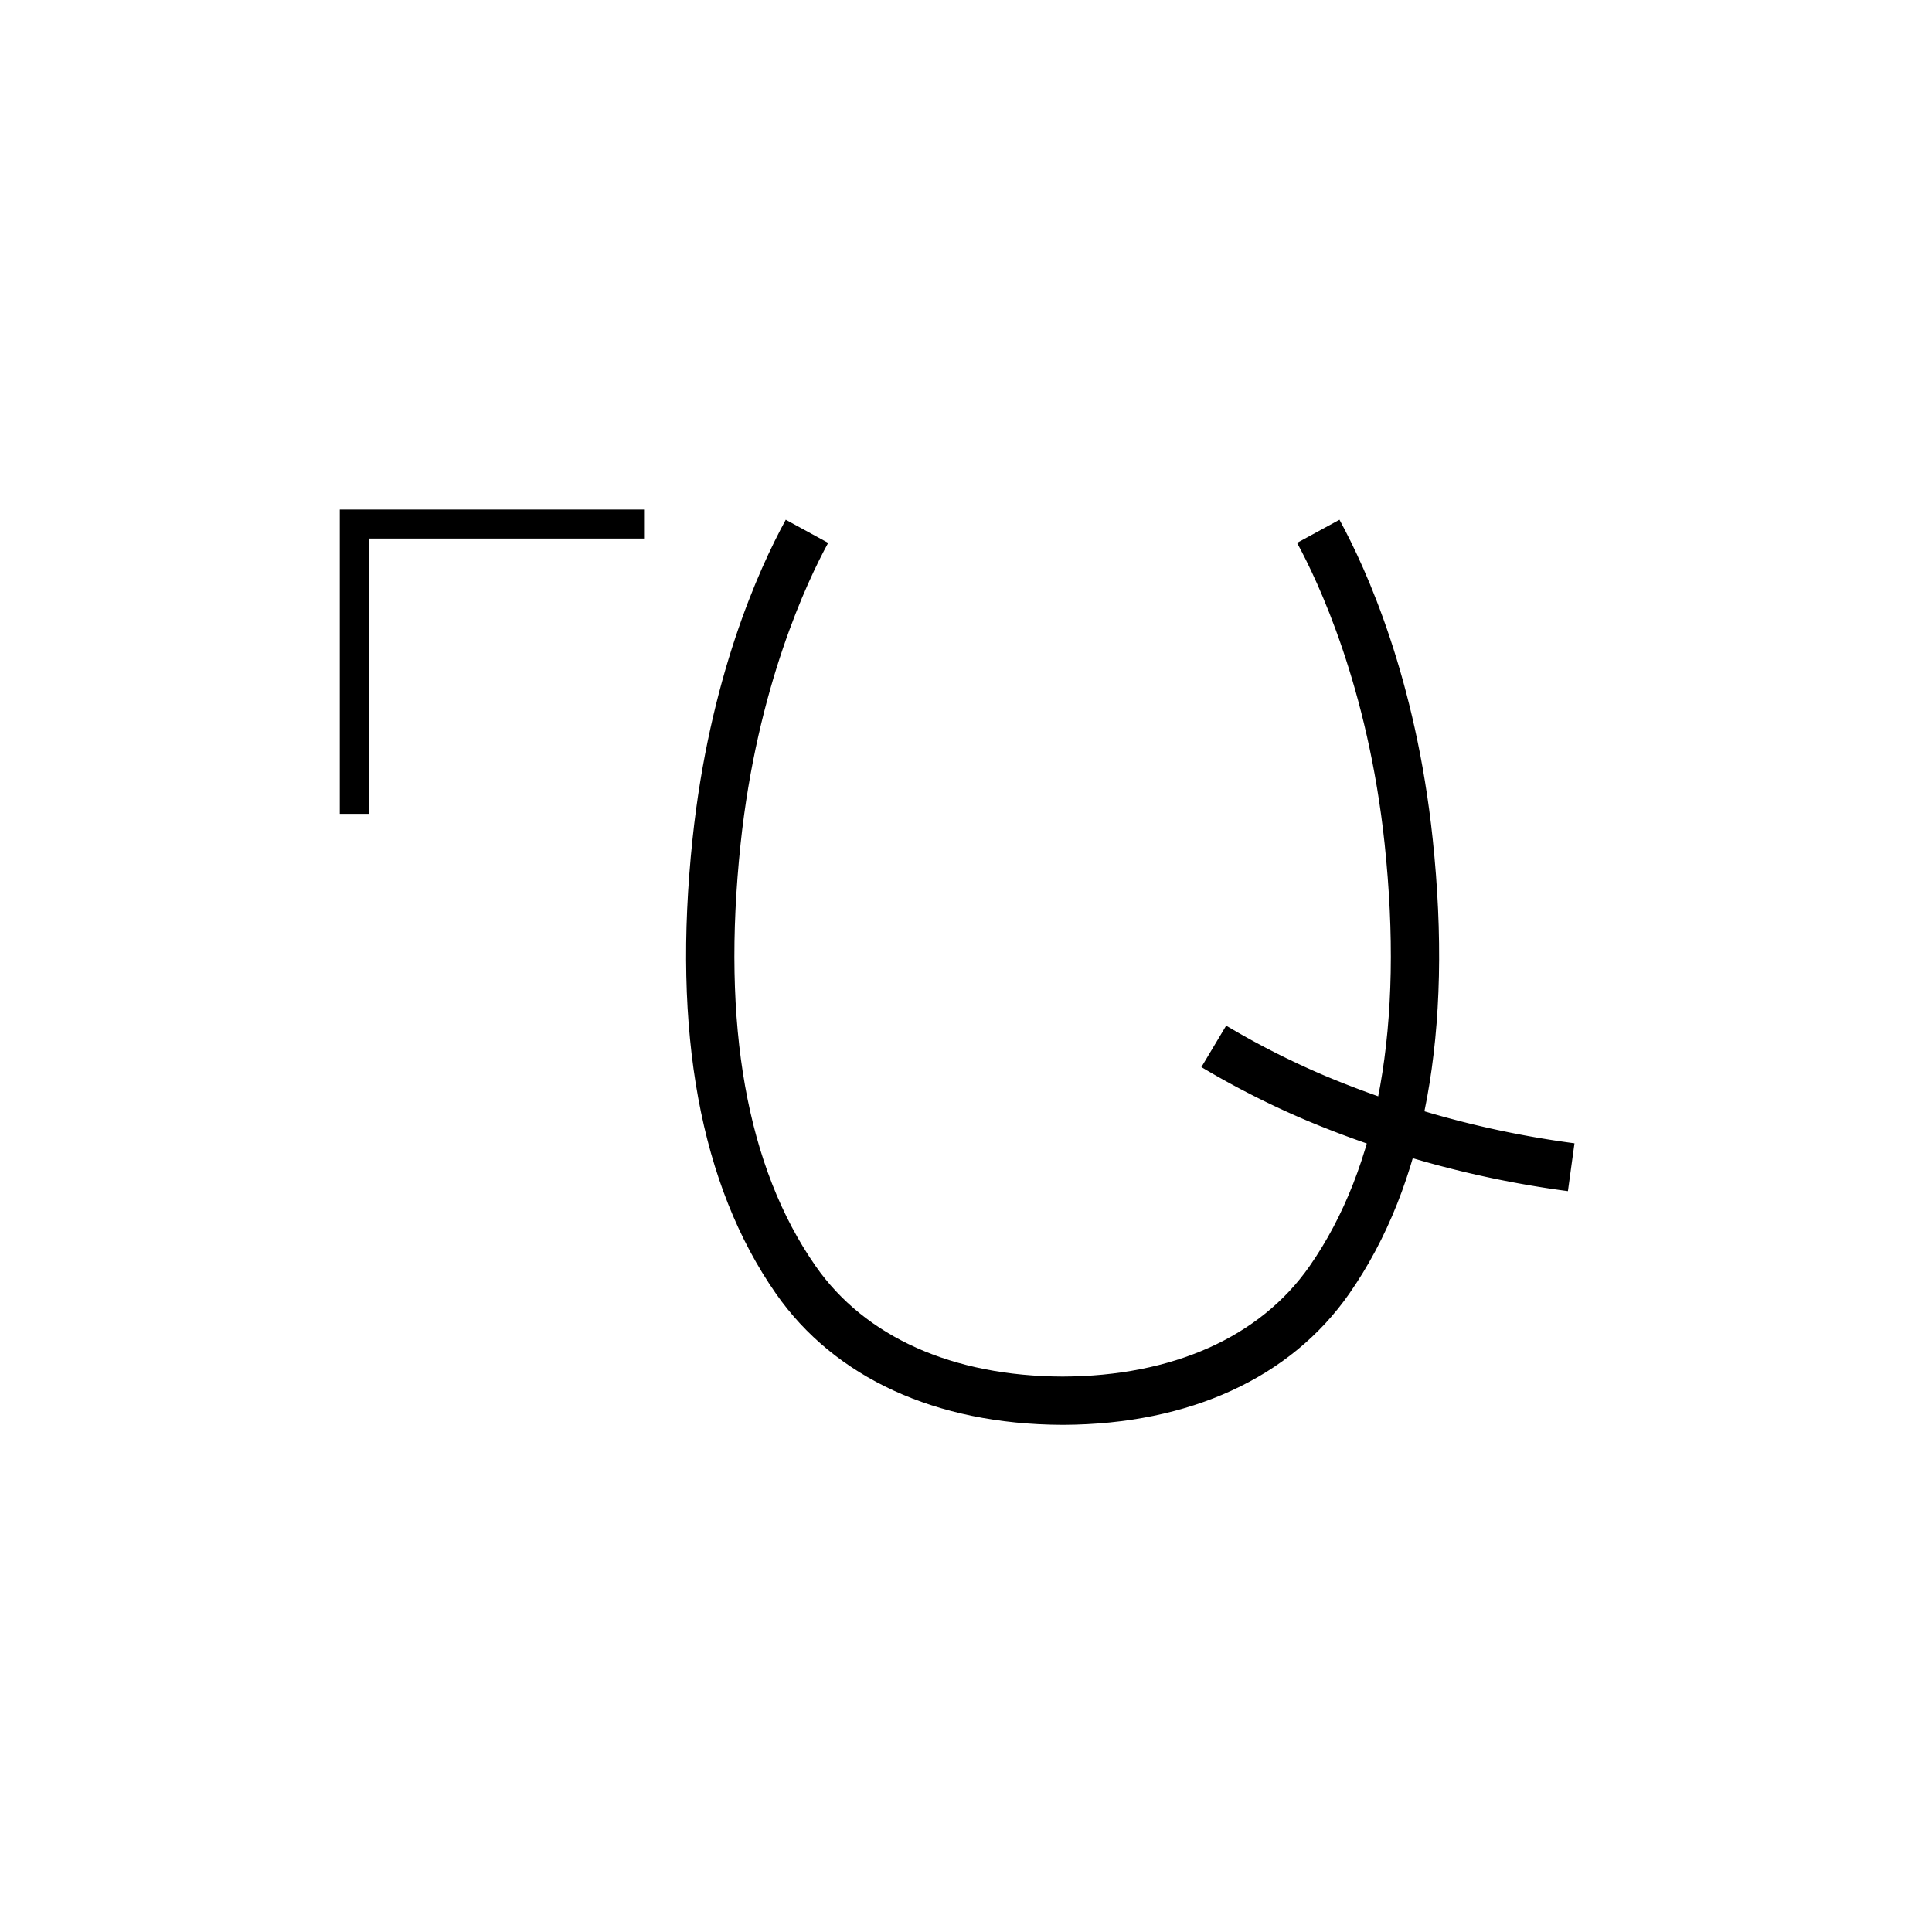 <svg xmlns="http://www.w3.org/2000/svg" viewBox="0 0 200 200" id="ja&apos;" data-name="ja&apos;"><title>ja'</title><polygon points="38.173 84.25 35.173 84.25 35.173 52.75 66.673 52.75 66.673 55.75 38.173 55.75 38.173 84.25"/><path d="M110.134,147.5l-.262-.001c-12.989-.063-23.471-4.876-29.536-13.568-7.848-11.251-10.756-27.096-8.644-47.093,1.756-16.579,6.8-27.814,9.65-33.035l4.389,2.396c-2.151,3.94-7.34,14.865-9.066,31.166-1.982,18.766.632,33.472,7.771,43.706,5.123,7.343,14.2,11.399,25.566,11.431,11.371-.031,20.447-4.088,25.565-11.43,7.14-10.242,9.755-24.947,7.771-43.708-1.725-16.282-6.915-27.219-9.067-31.166l4.391-2.394c2.851,5.229,7.895,16.474,9.649,33.034,2.113,19.991-.795,35.835-8.643,47.093-6.059,8.692-16.541,13.506-29.536,13.569Z"/><path d="M162.31,123.307a105.954,105.954,0,0,1-27.067-7.325,89.487,89.487,0,0,1-10.876-5.517l2.566-4.291a84.383,84.383,0,0,0,10.267,5.206,100.979,100.979,0,0,0,25.79,6.974Z"/></svg>